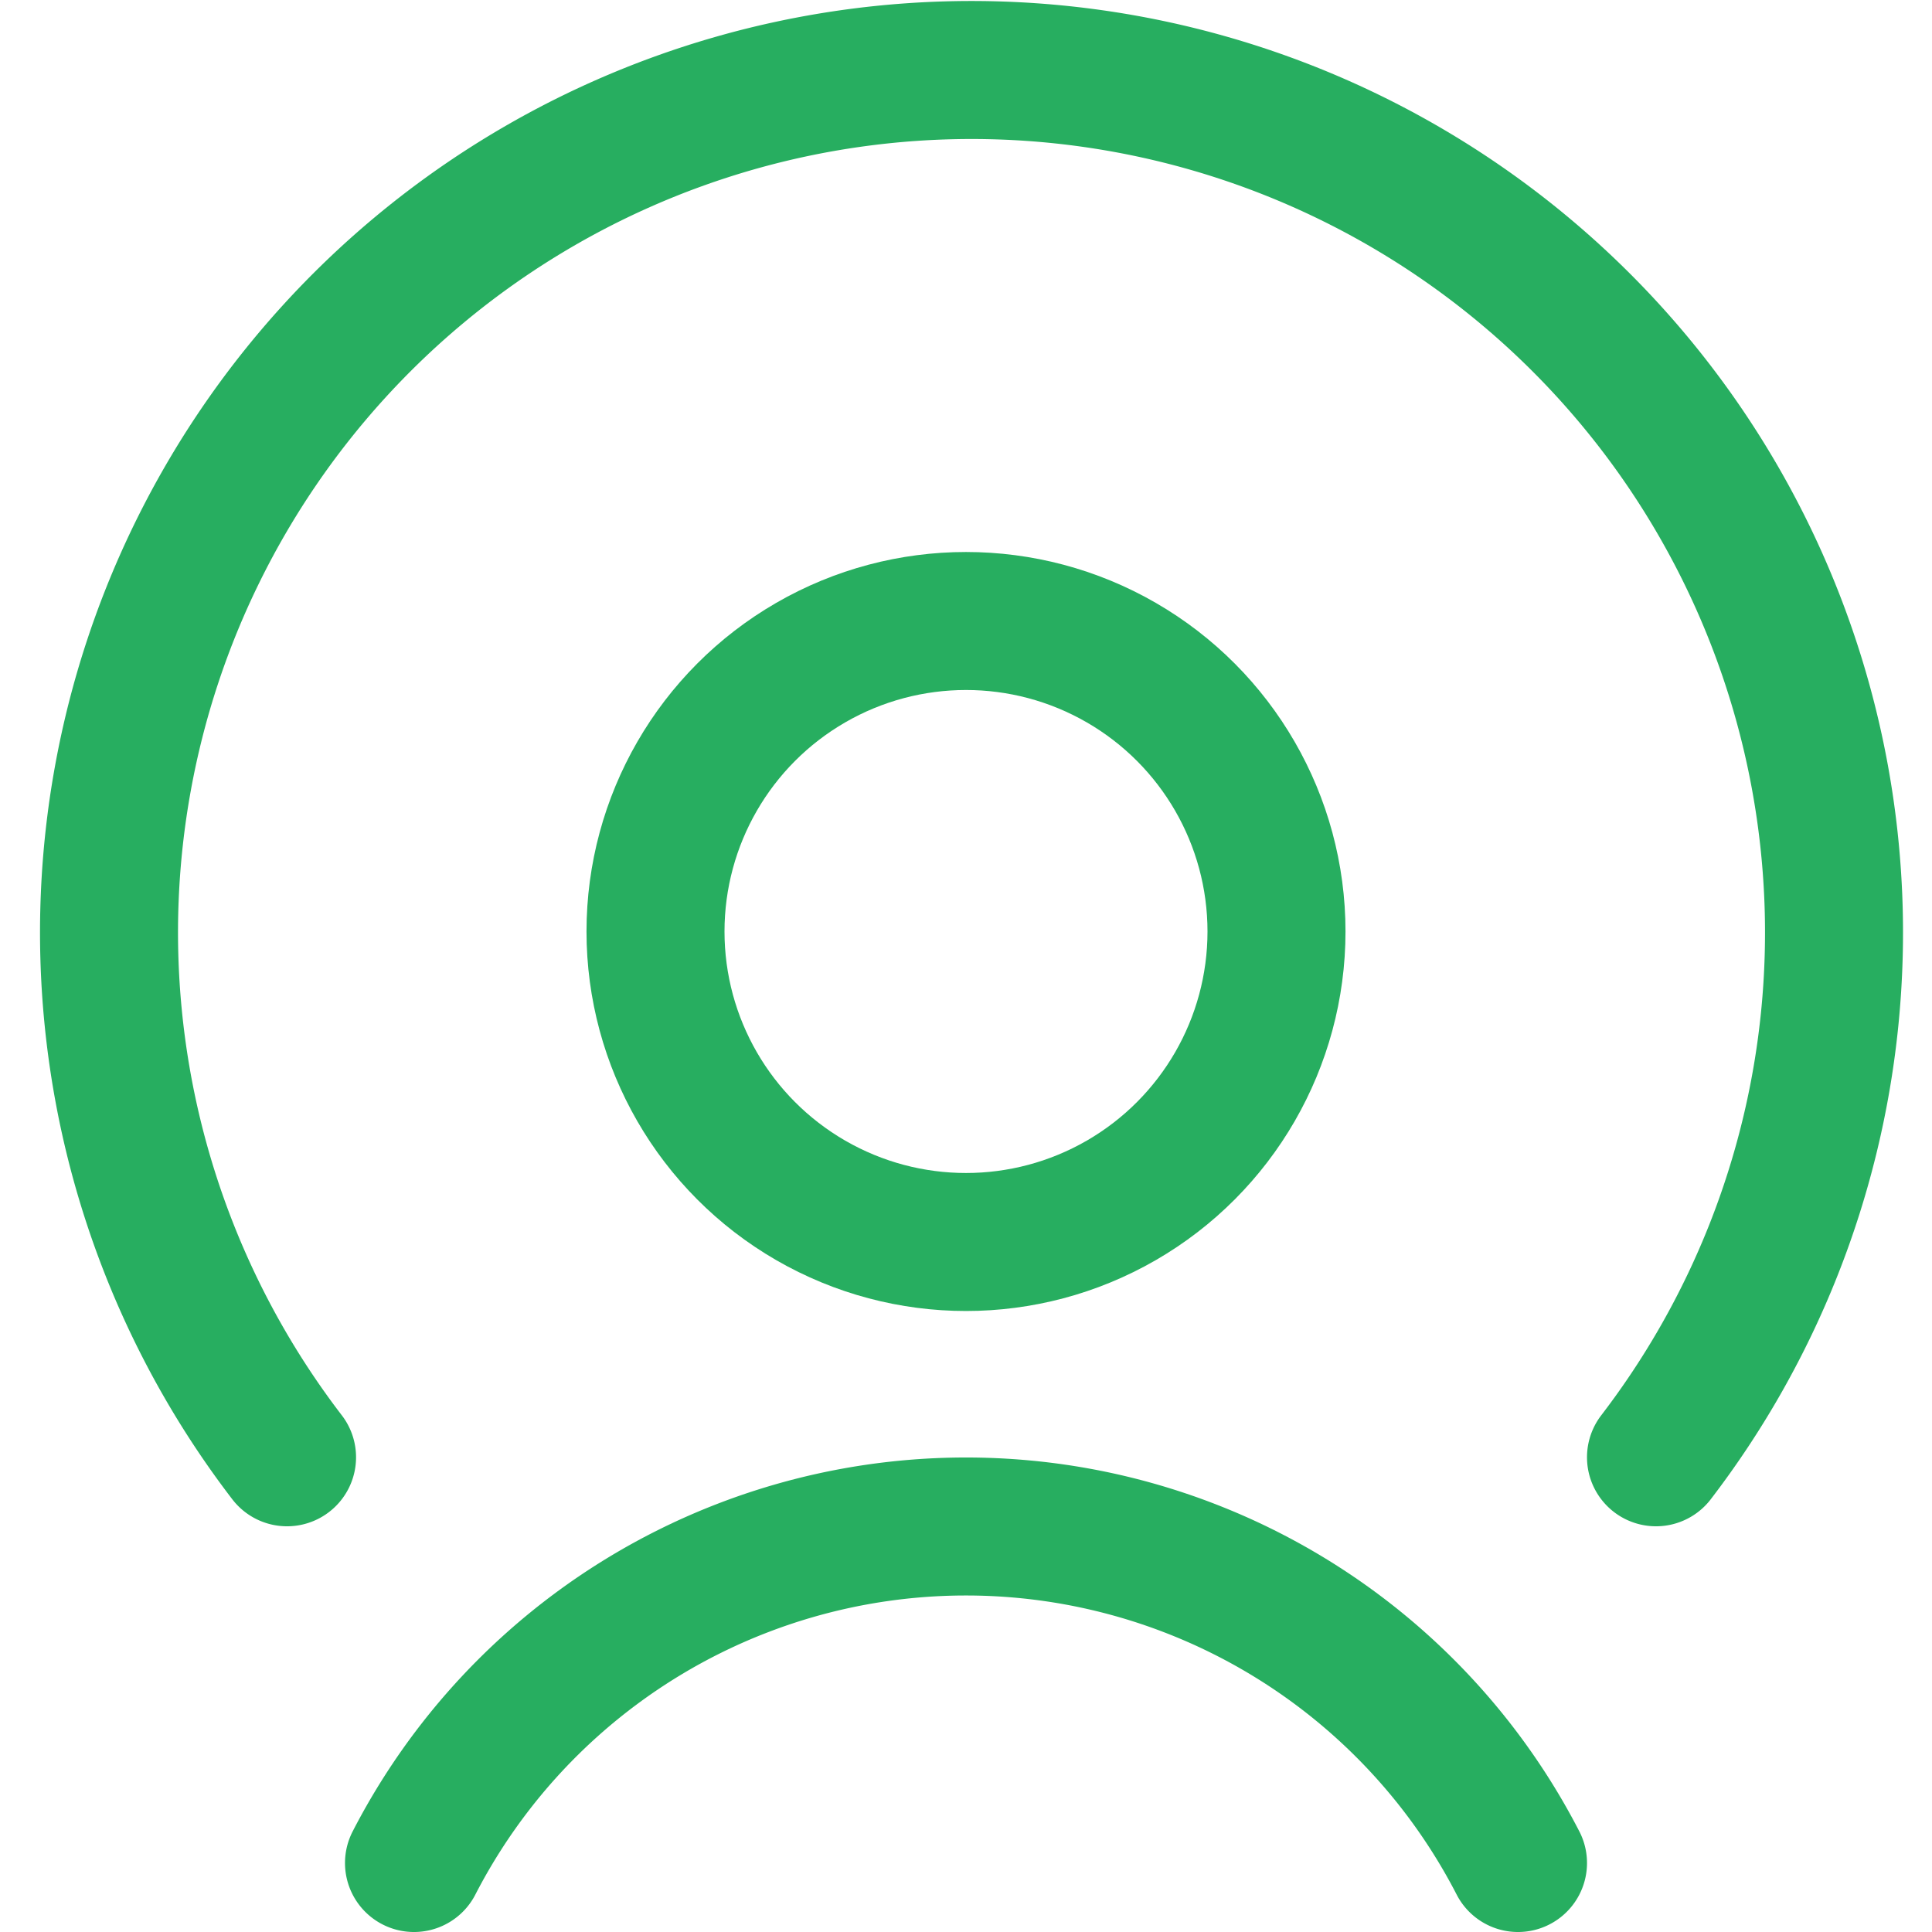 <svg xmlns="http://www.w3.org/2000/svg" viewBox="0 0 14 14" height="100" width="100"><g><circle cx="7" cy="6.75" r="2.25" fill="none" stroke="#27ae60" stroke-linecap="round" stroke-linejoin="round"></circle><path d="M11,13.5A4.5,4.5,0,0,0,3,13.5" fill="none" stroke="#27ae60" stroke-linecap="round" stroke-linejoin="round"></path><path d="M12,10.56a6.25,6.25,0,1,0-9.92,0" fill="none" stroke="#27ae60" stroke-linecap="round" stroke-linejoin="round"></path></g></svg>